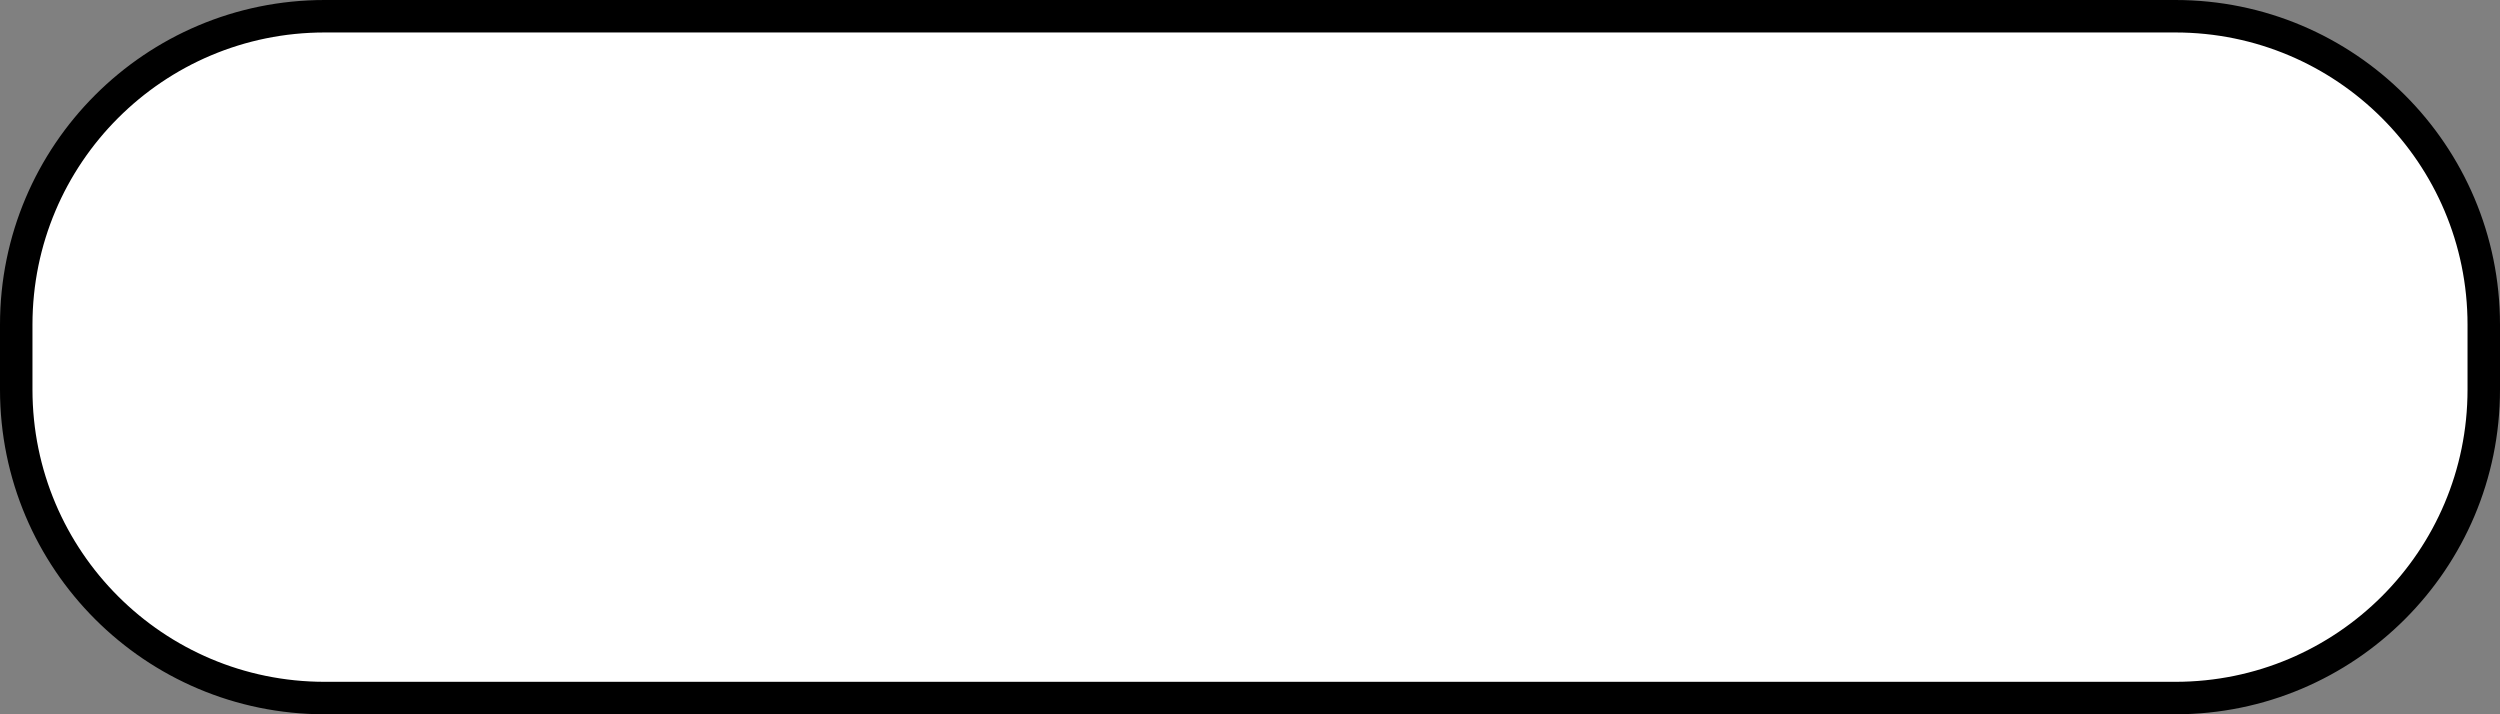 <?xml version="1.0" encoding="UTF-8" standalone="no"?><svg width='77' height='22' viewBox='0 0 77 22' fill='none' xmlns='http://www.w3.org/2000/svg'>
<rect x="0" y="0" width="77" height="22" fill="#808080" stroke="none"/>
<path d='M0.5 10C0.5 4.753 4.753 0.5 10 0.5H67C72.247 0.5 76.5 4.753 76.5 10V12C76.5 17.247 72.247 21.5 67 21.5H10C4.753 21.5 0.5 17.247 0.5 12V10Z' fill='white' stroke='black'/>
</svg>
